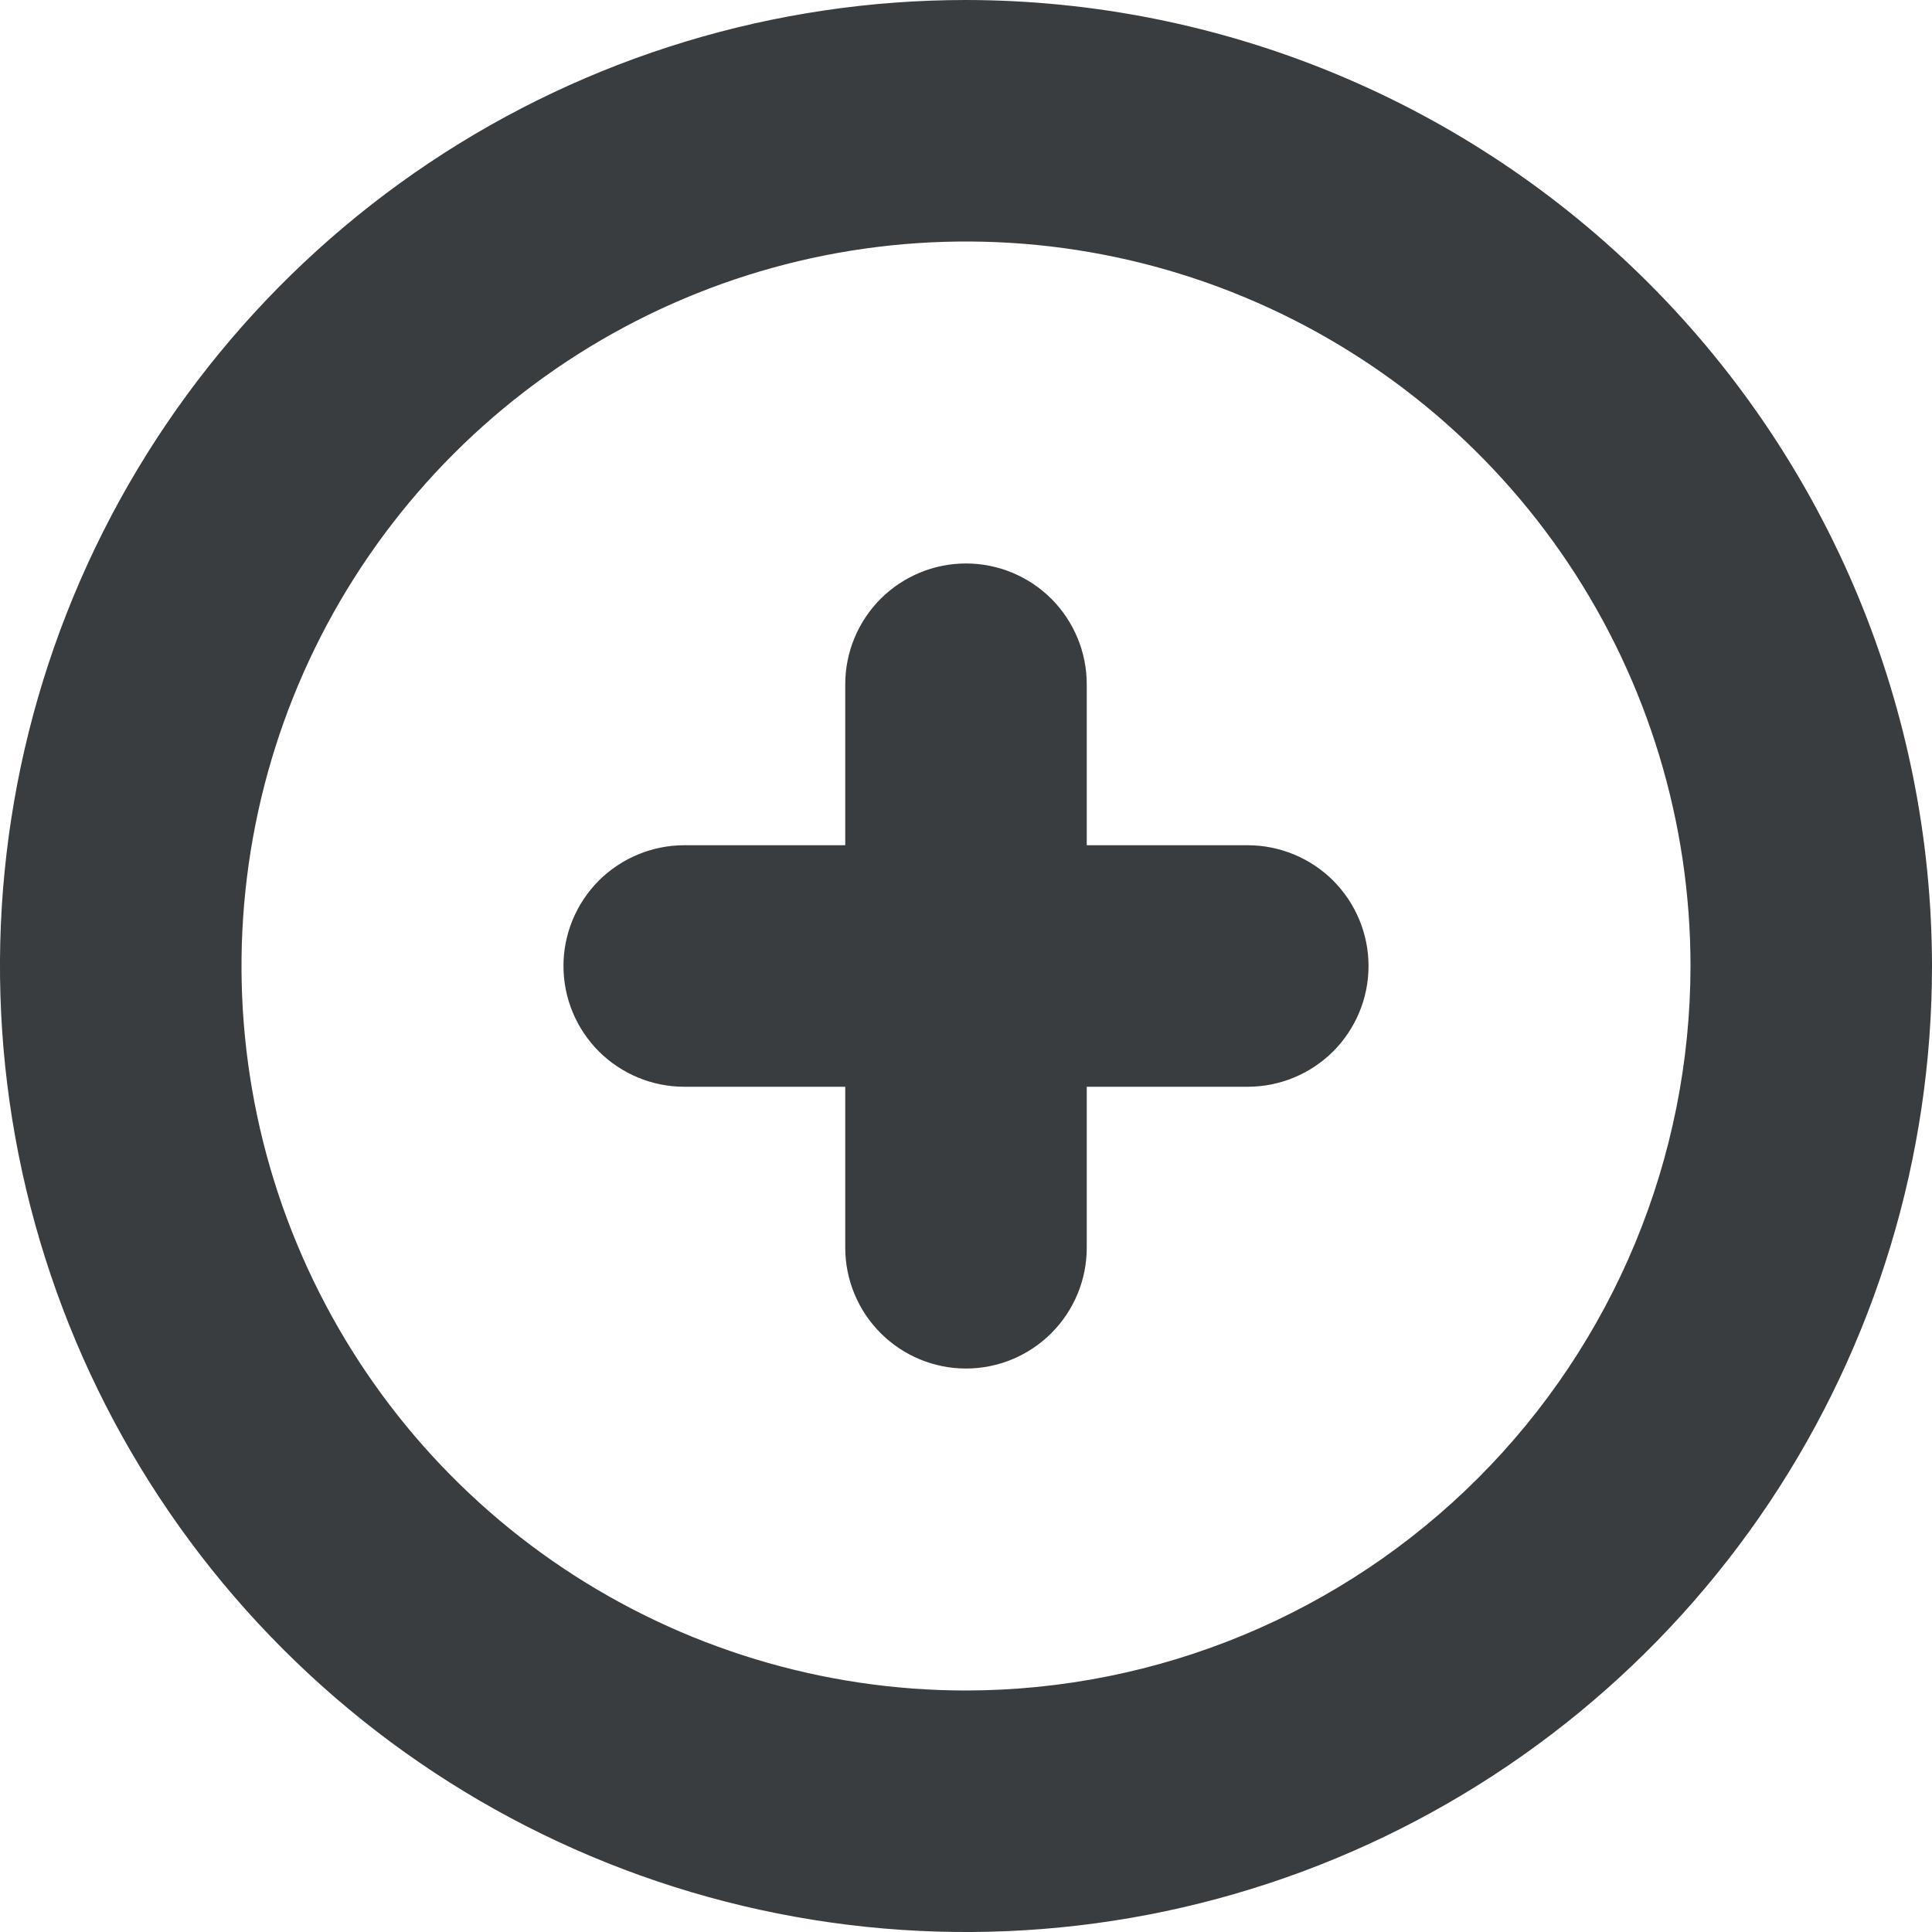 <svg width="20" height="20" viewBox="0 0 20 20" fill="none" xmlns="http://www.w3.org/2000/svg">
<g clip-path="url(#clip0_105_1172)">
<path d="M10 0C8.022 0 6.089 0.586 4.444 1.685C2.8 2.784 1.518 4.346 0.761 6.173C0.004 8 -0.194 10.011 0.192 11.951C0.578 13.891 1.53 15.672 2.929 17.071C4.327 18.47 6.109 19.422 8.049 19.808C9.989 20.194 12 19.996 13.827 19.239C15.654 18.482 17.216 17.2 18.315 15.556C19.413 13.911 20 11.978 20 10C19.997 7.349 18.943 4.807 17.068 2.932C15.193 1.057 12.651 0.003 10 0V0ZM10 17.5C8.517 17.5 7.067 17.06 5.833 16.236C4.6 15.412 3.639 14.241 3.071 12.87C2.503 11.5 2.355 9.992 2.644 8.537C2.933 7.082 3.648 5.746 4.697 4.697C5.746 3.648 7.082 2.933 8.537 2.644C9.992 2.355 11.5 2.503 12.87 3.071C14.241 3.639 15.412 4.6 16.236 5.833C17.06 7.067 17.5 8.517 17.5 10C17.498 11.988 16.707 13.895 15.301 15.301C13.895 16.707 11.989 17.498 10 17.5ZM14.167 10C14.167 10.332 14.035 10.649 13.801 10.884C13.566 11.118 13.248 11.25 12.917 11.25H11.25V12.917C11.25 13.248 11.118 13.566 10.884 13.8C10.649 14.035 10.332 14.167 10 14.167C9.668 14.167 9.351 14.035 9.116 13.8C8.882 13.566 8.75 13.248 8.75 12.917V11.25H7.083C6.752 11.25 6.434 11.118 6.199 10.884C5.965 10.649 5.833 10.332 5.833 10C5.833 9.668 5.965 9.351 6.199 9.116C6.434 8.882 6.752 8.75 7.083 8.75H8.75V7.083C8.75 6.752 8.882 6.434 9.116 6.199C9.351 5.965 9.668 5.833 10 5.833C10.332 5.833 10.649 5.965 10.884 6.199C11.118 6.434 11.25 6.752 11.25 7.083V8.75H12.917C13.248 8.75 13.566 8.882 13.801 9.116C14.035 9.351 14.167 9.668 14.167 10Z" fill="#393D3F"/>
</g>
<defs>
<clipPath id="clip0_105_1172">
<rect width="20" height="20" fill="white"/>
</clipPath>
</defs>
</svg>
